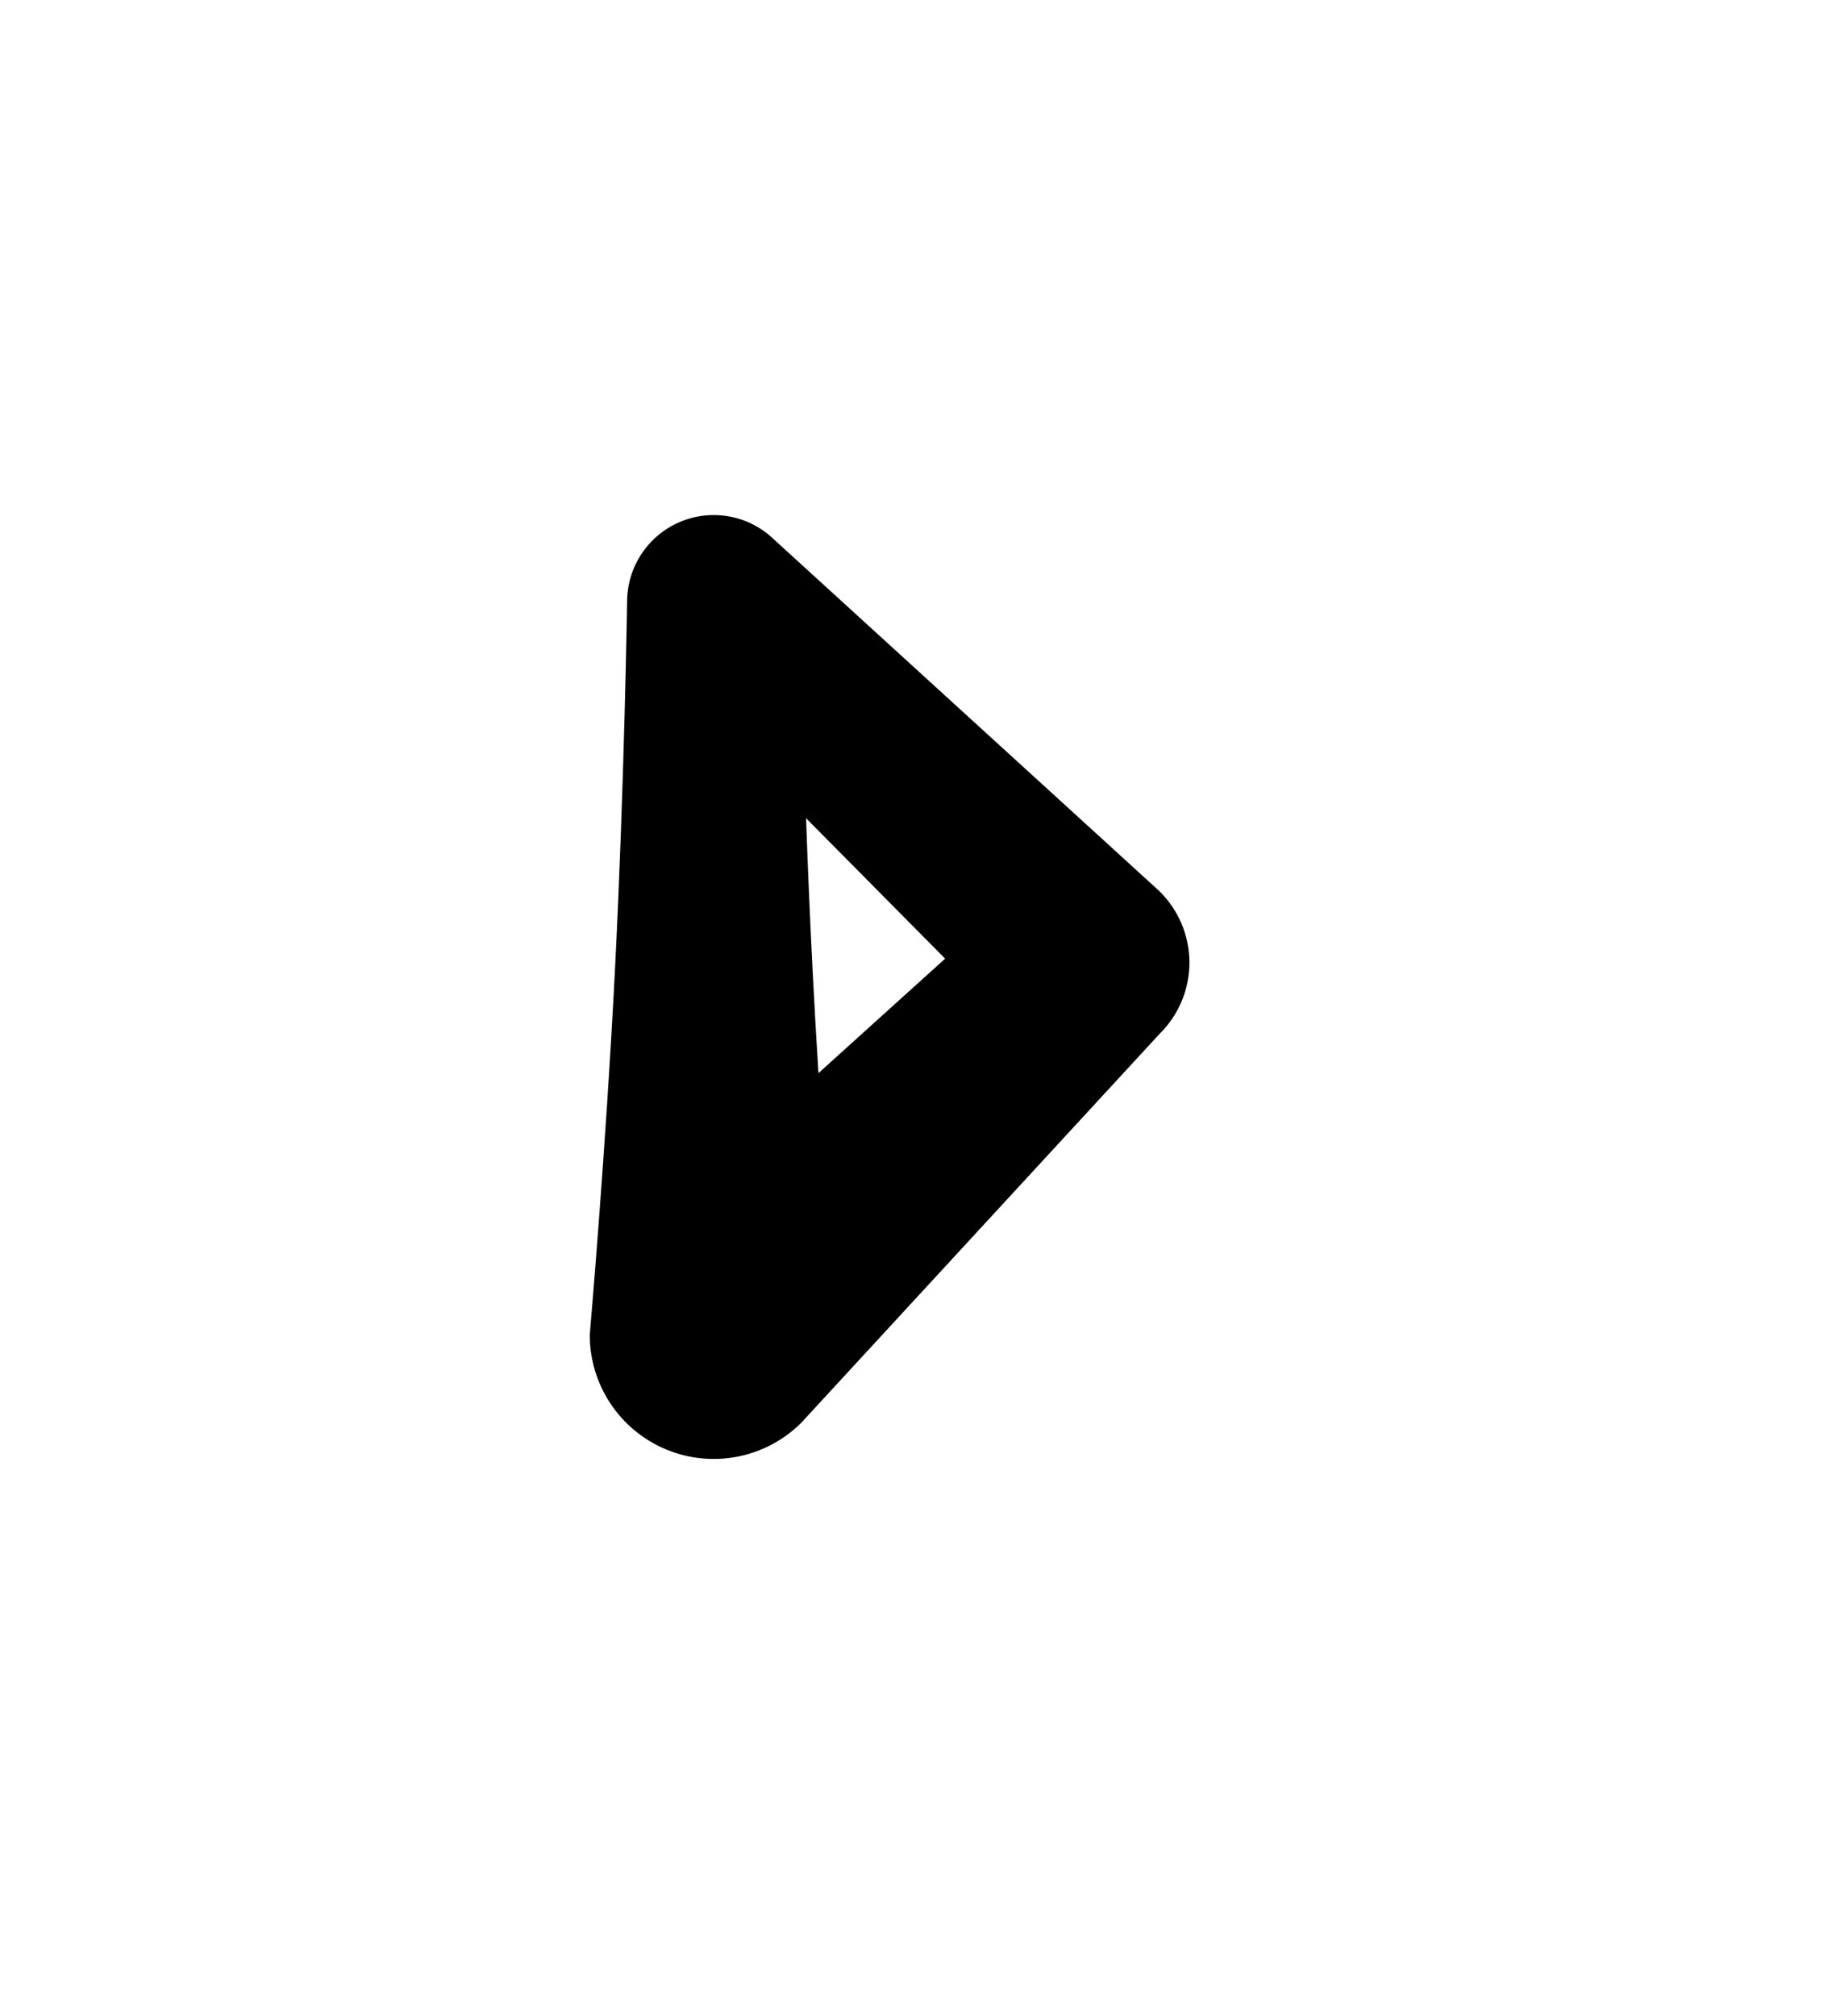 <?xml version="1.0" encoding="UTF-8"?>
<!DOCTYPE svg  PUBLIC '-//W3C//DTD SVG 1.1//EN'  'http://www.w3.org/Graphics/SVG/1.1/DTD/svg11.dtd'>
<svg clip-rule="evenodd" fill-rule="evenodd" stroke-linejoin="round" stroke-miterlimit="2" version="1.1" viewBox="0 0 200 220" xml:space="preserve" xmlns="http://www.w3.org/2000/svg">
    <g transform="translate(-600 -441)">
        
            
            
                <g transform="matrix(.866 0 0 .862 -1289.4 460.24)">
                    <path d="m2256.1 146.67c0 6.339 3.79 12.056 9.61 14.498 5.82 2.441 12.53 1.127 17.02-3.332l45.23-49.299c2.42-2.4 3.76-5.679 3.74-9.092-0.03-3.413-1.43-6.671-3.88-9.034l-48.53-44.47c-3.15-3.045-7.82-3.901-11.84-2.176-4.03 1.726-6.64 5.7-6.64 10.099 0 0-0.35 23.206-1.52 46.403-1.18 23.281-3.19 46.403-3.19 46.403zm28.83-33.131c-0.27-4.309-0.52-8.788-0.75-13.272-0.33-6.504-0.6-13.009-0.81-19.002 0 1e-3 17.53 17.778 17.53 17.778 0-1e-3 -15.97 14.495-15.97 14.495v1e-3z"/>
                </g>
            
            
            
        
    </g>
</svg>
